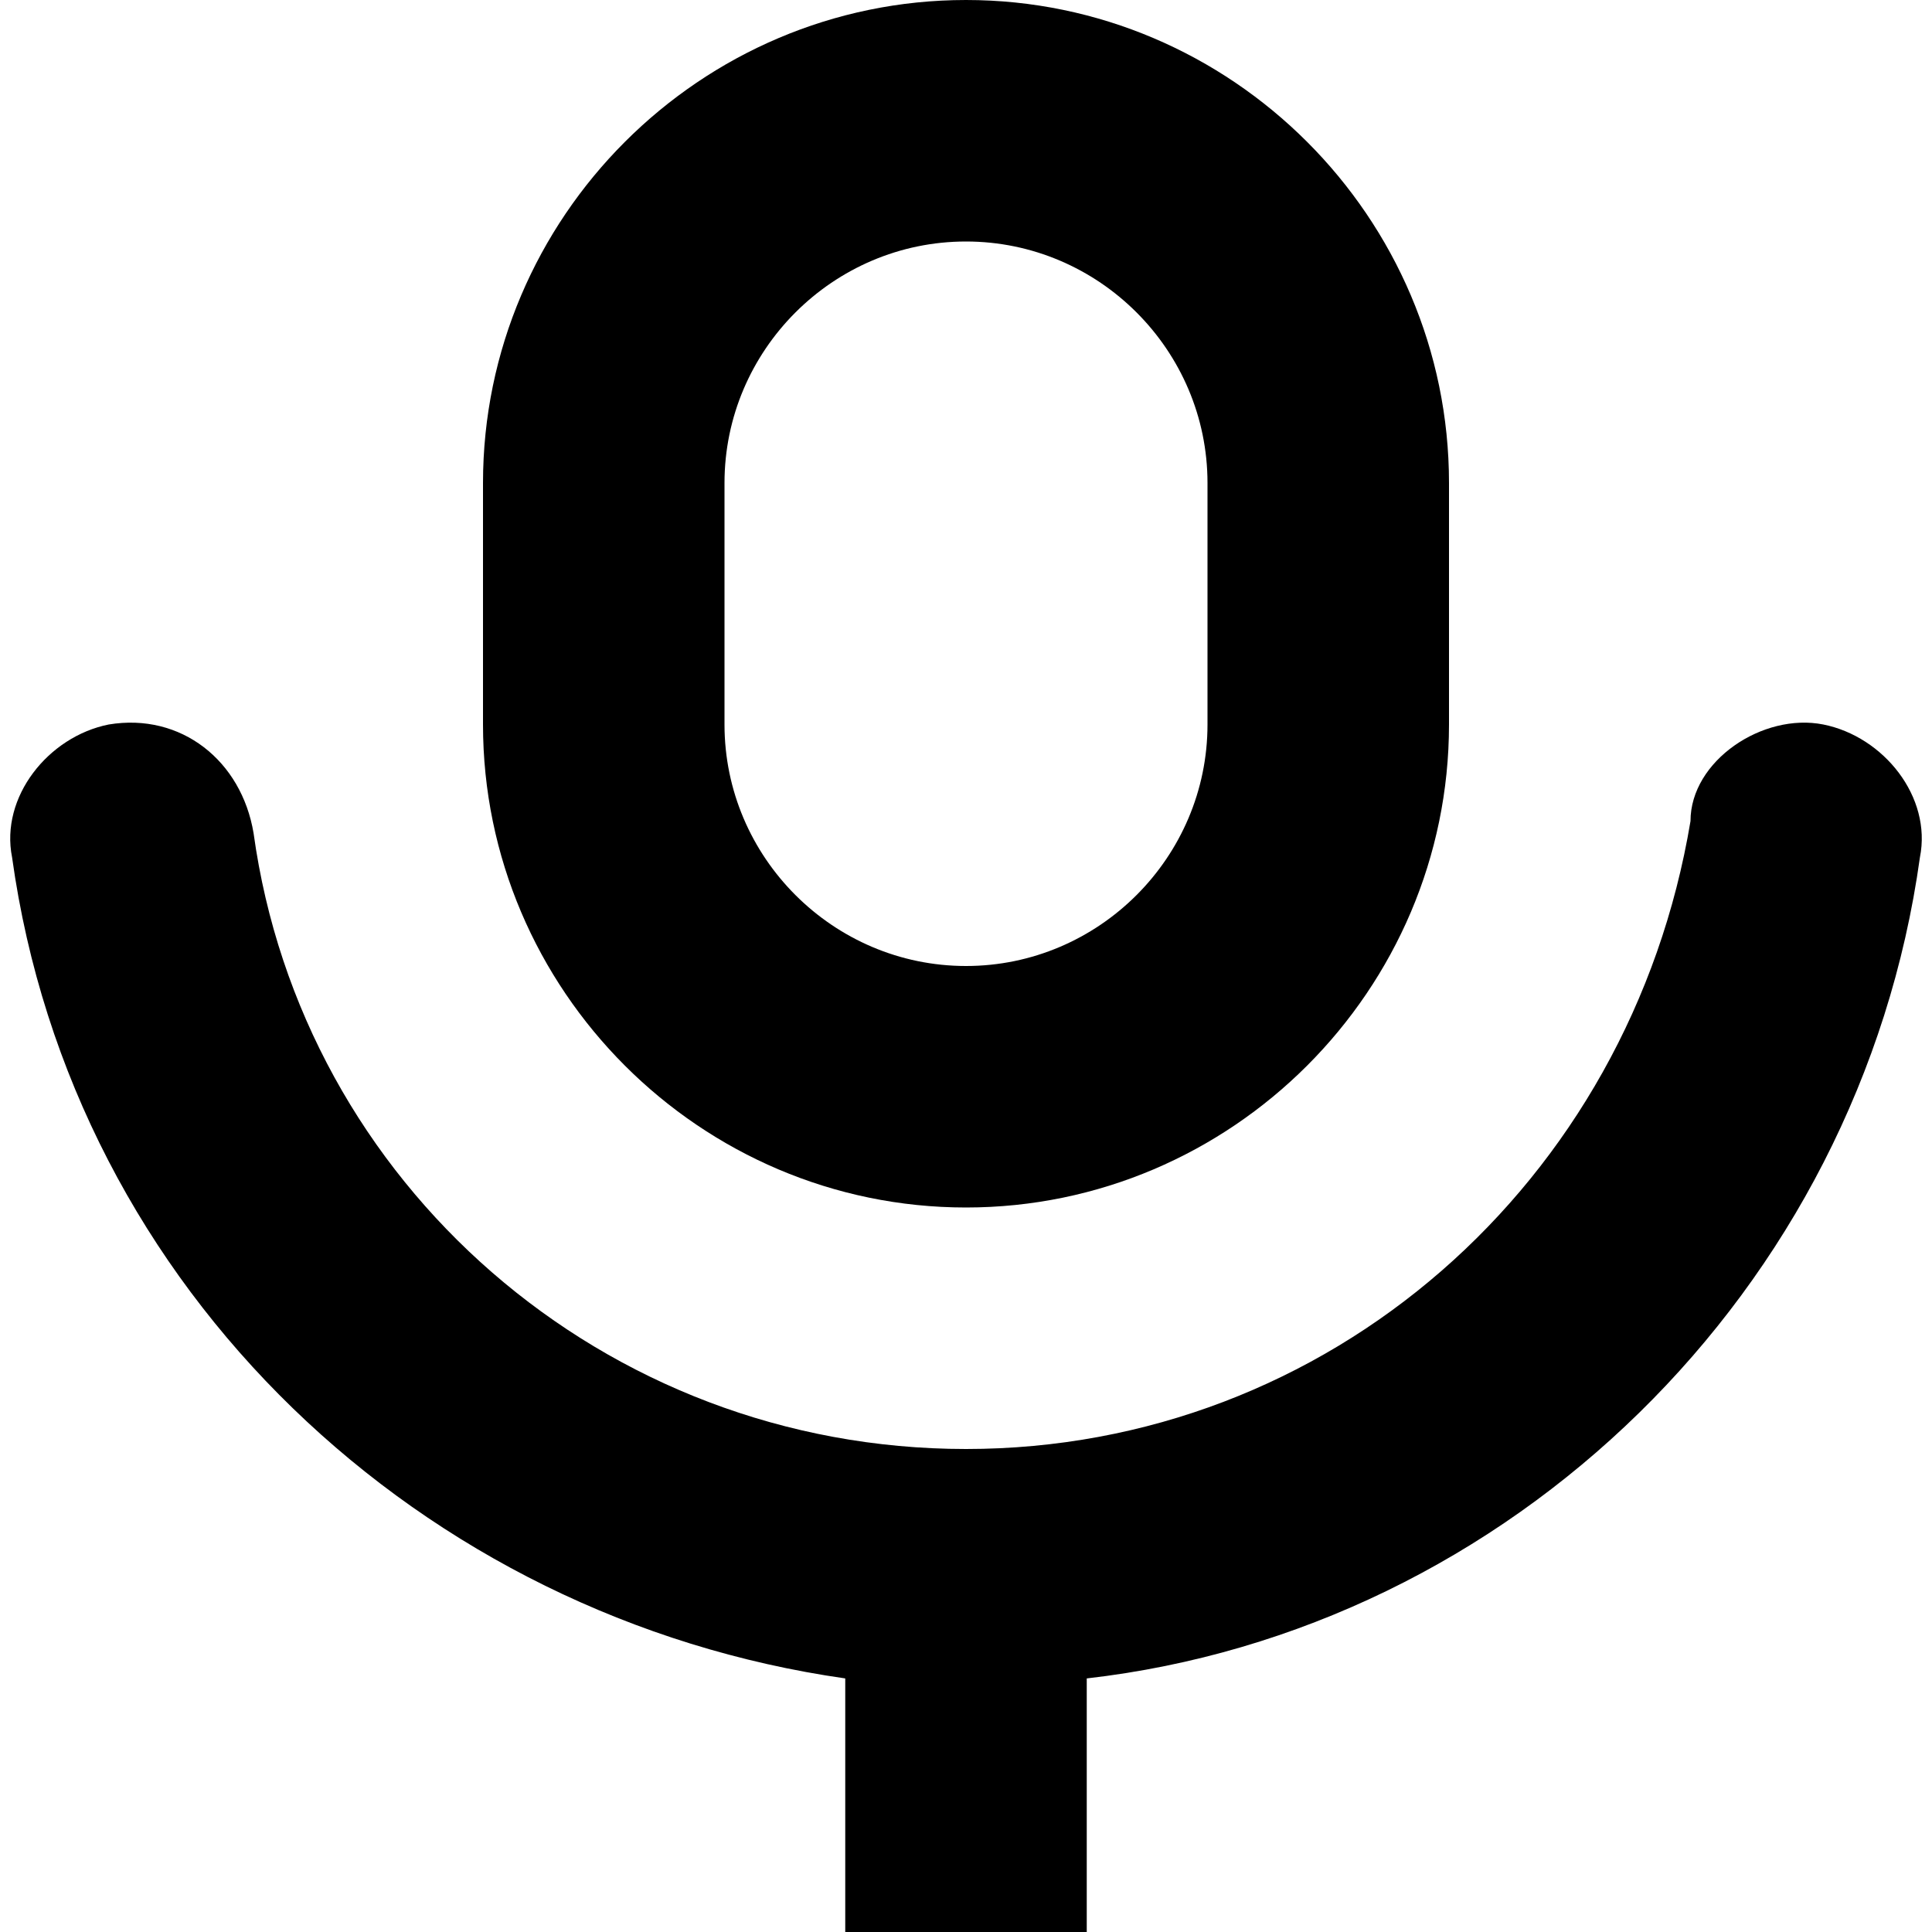 <svg xmlns="http://www.w3.org/2000/svg" viewBox="0 0 16 16" width="16" height="16">
	<g>
		<path d="M8,10c2.2,0,4-1.8,4-4V4c0-2.2-1.8-4-4-4S4,1.8,4,4v2C4,8.2,5.8,10,8,10z M6,4c0-1.1,0.9-2,2-2s2,0.9,2,2v2 c0,1.1-0.9,2-2,2S6,7.1,6,6V4z" />
		{" "}
		<path d="M15.9,7.1C16,6.6,15.6,6.1,15.1,6c-0.5-0.1-1.1,0.3-1.1,0.8C13.5,9.8,11,12,8,12 S2.5,9.8,2.1,6.9C2,6.3,1.5,5.9,0.9,6C0.4,6.1,0,6.6,0.1,7.1c0.5,3.6,3.4,6.3,6.9,6.8V16h2v-2.1C12.5,13.5,15.4,10.7,15.9,7.1z" />
	</g>
</svg>

